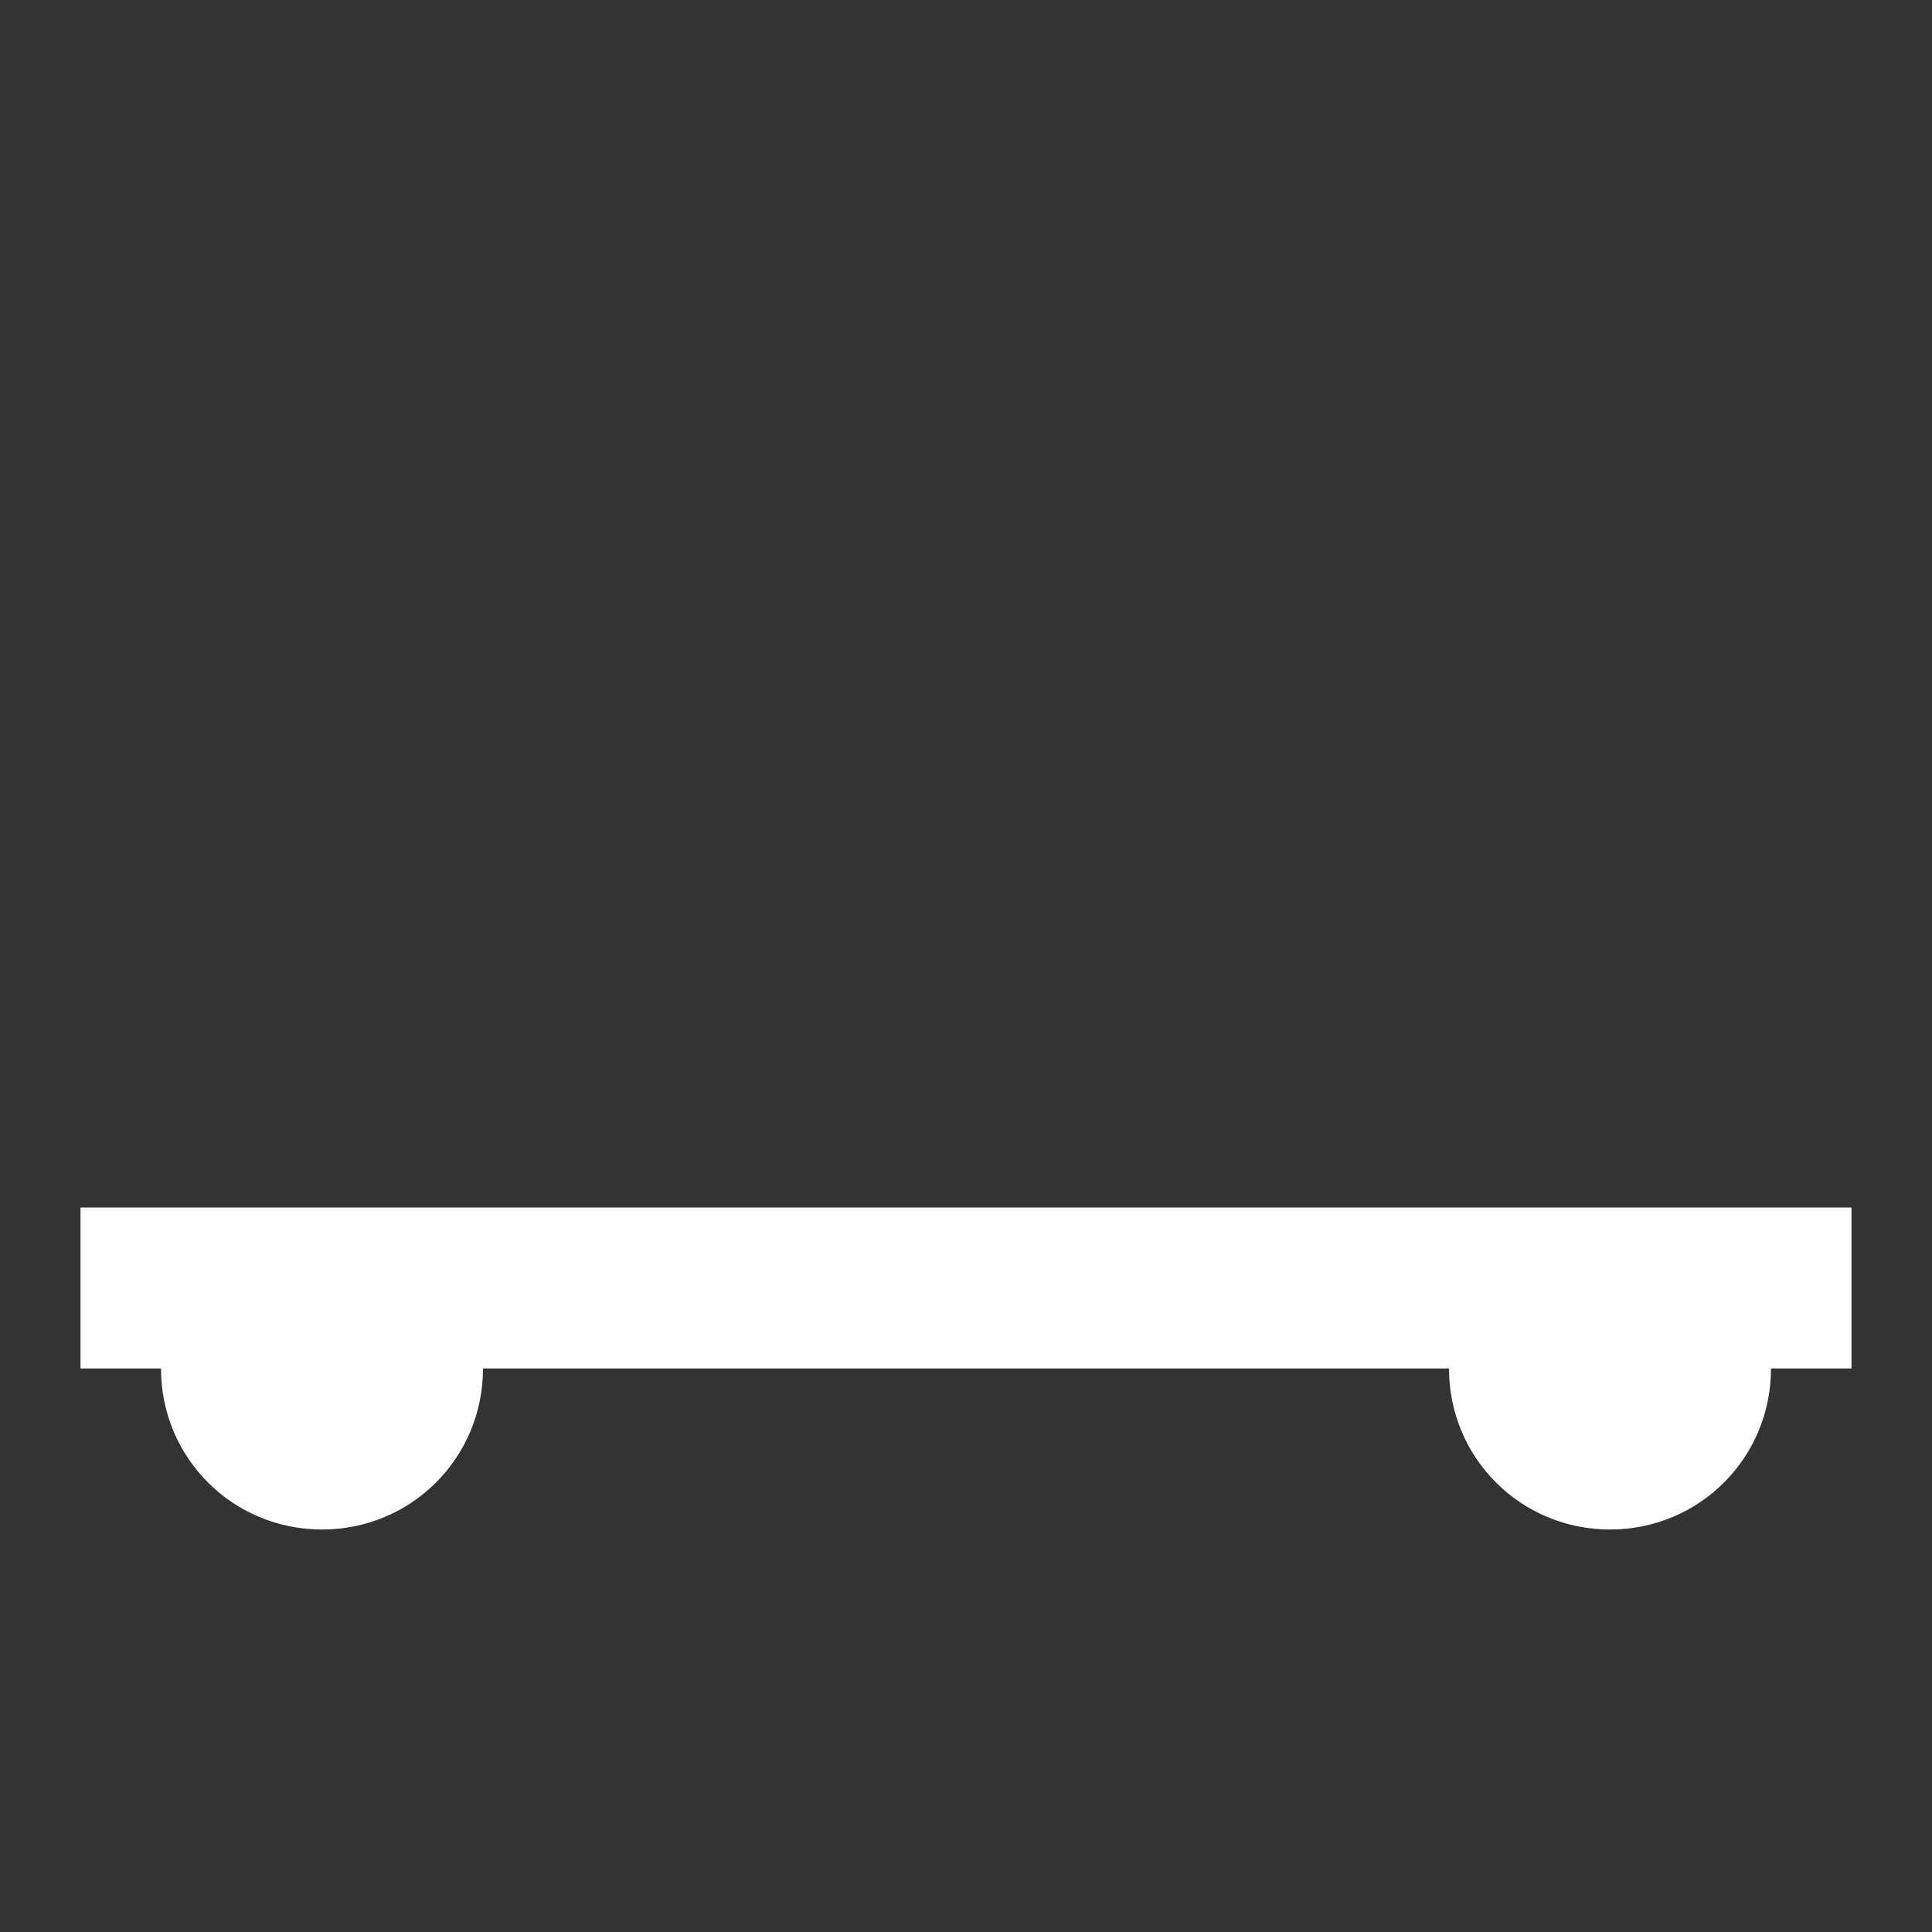 <svg xmlns="http://www.w3.org/2000/svg" fill="white" id="mdi-train-car-flatbed" viewBox="0 0 24 24"><rect x="0" y="0" width="24" height="24" fill="#333333" stroke="none"/><path d="M23 15V17H22C22 18.11 21.11 19 20 19S18 18.11 18 17H6C6 18.11 5.11 19 4 19S2 18.11 2 17H1V15H23Z" /></svg>
